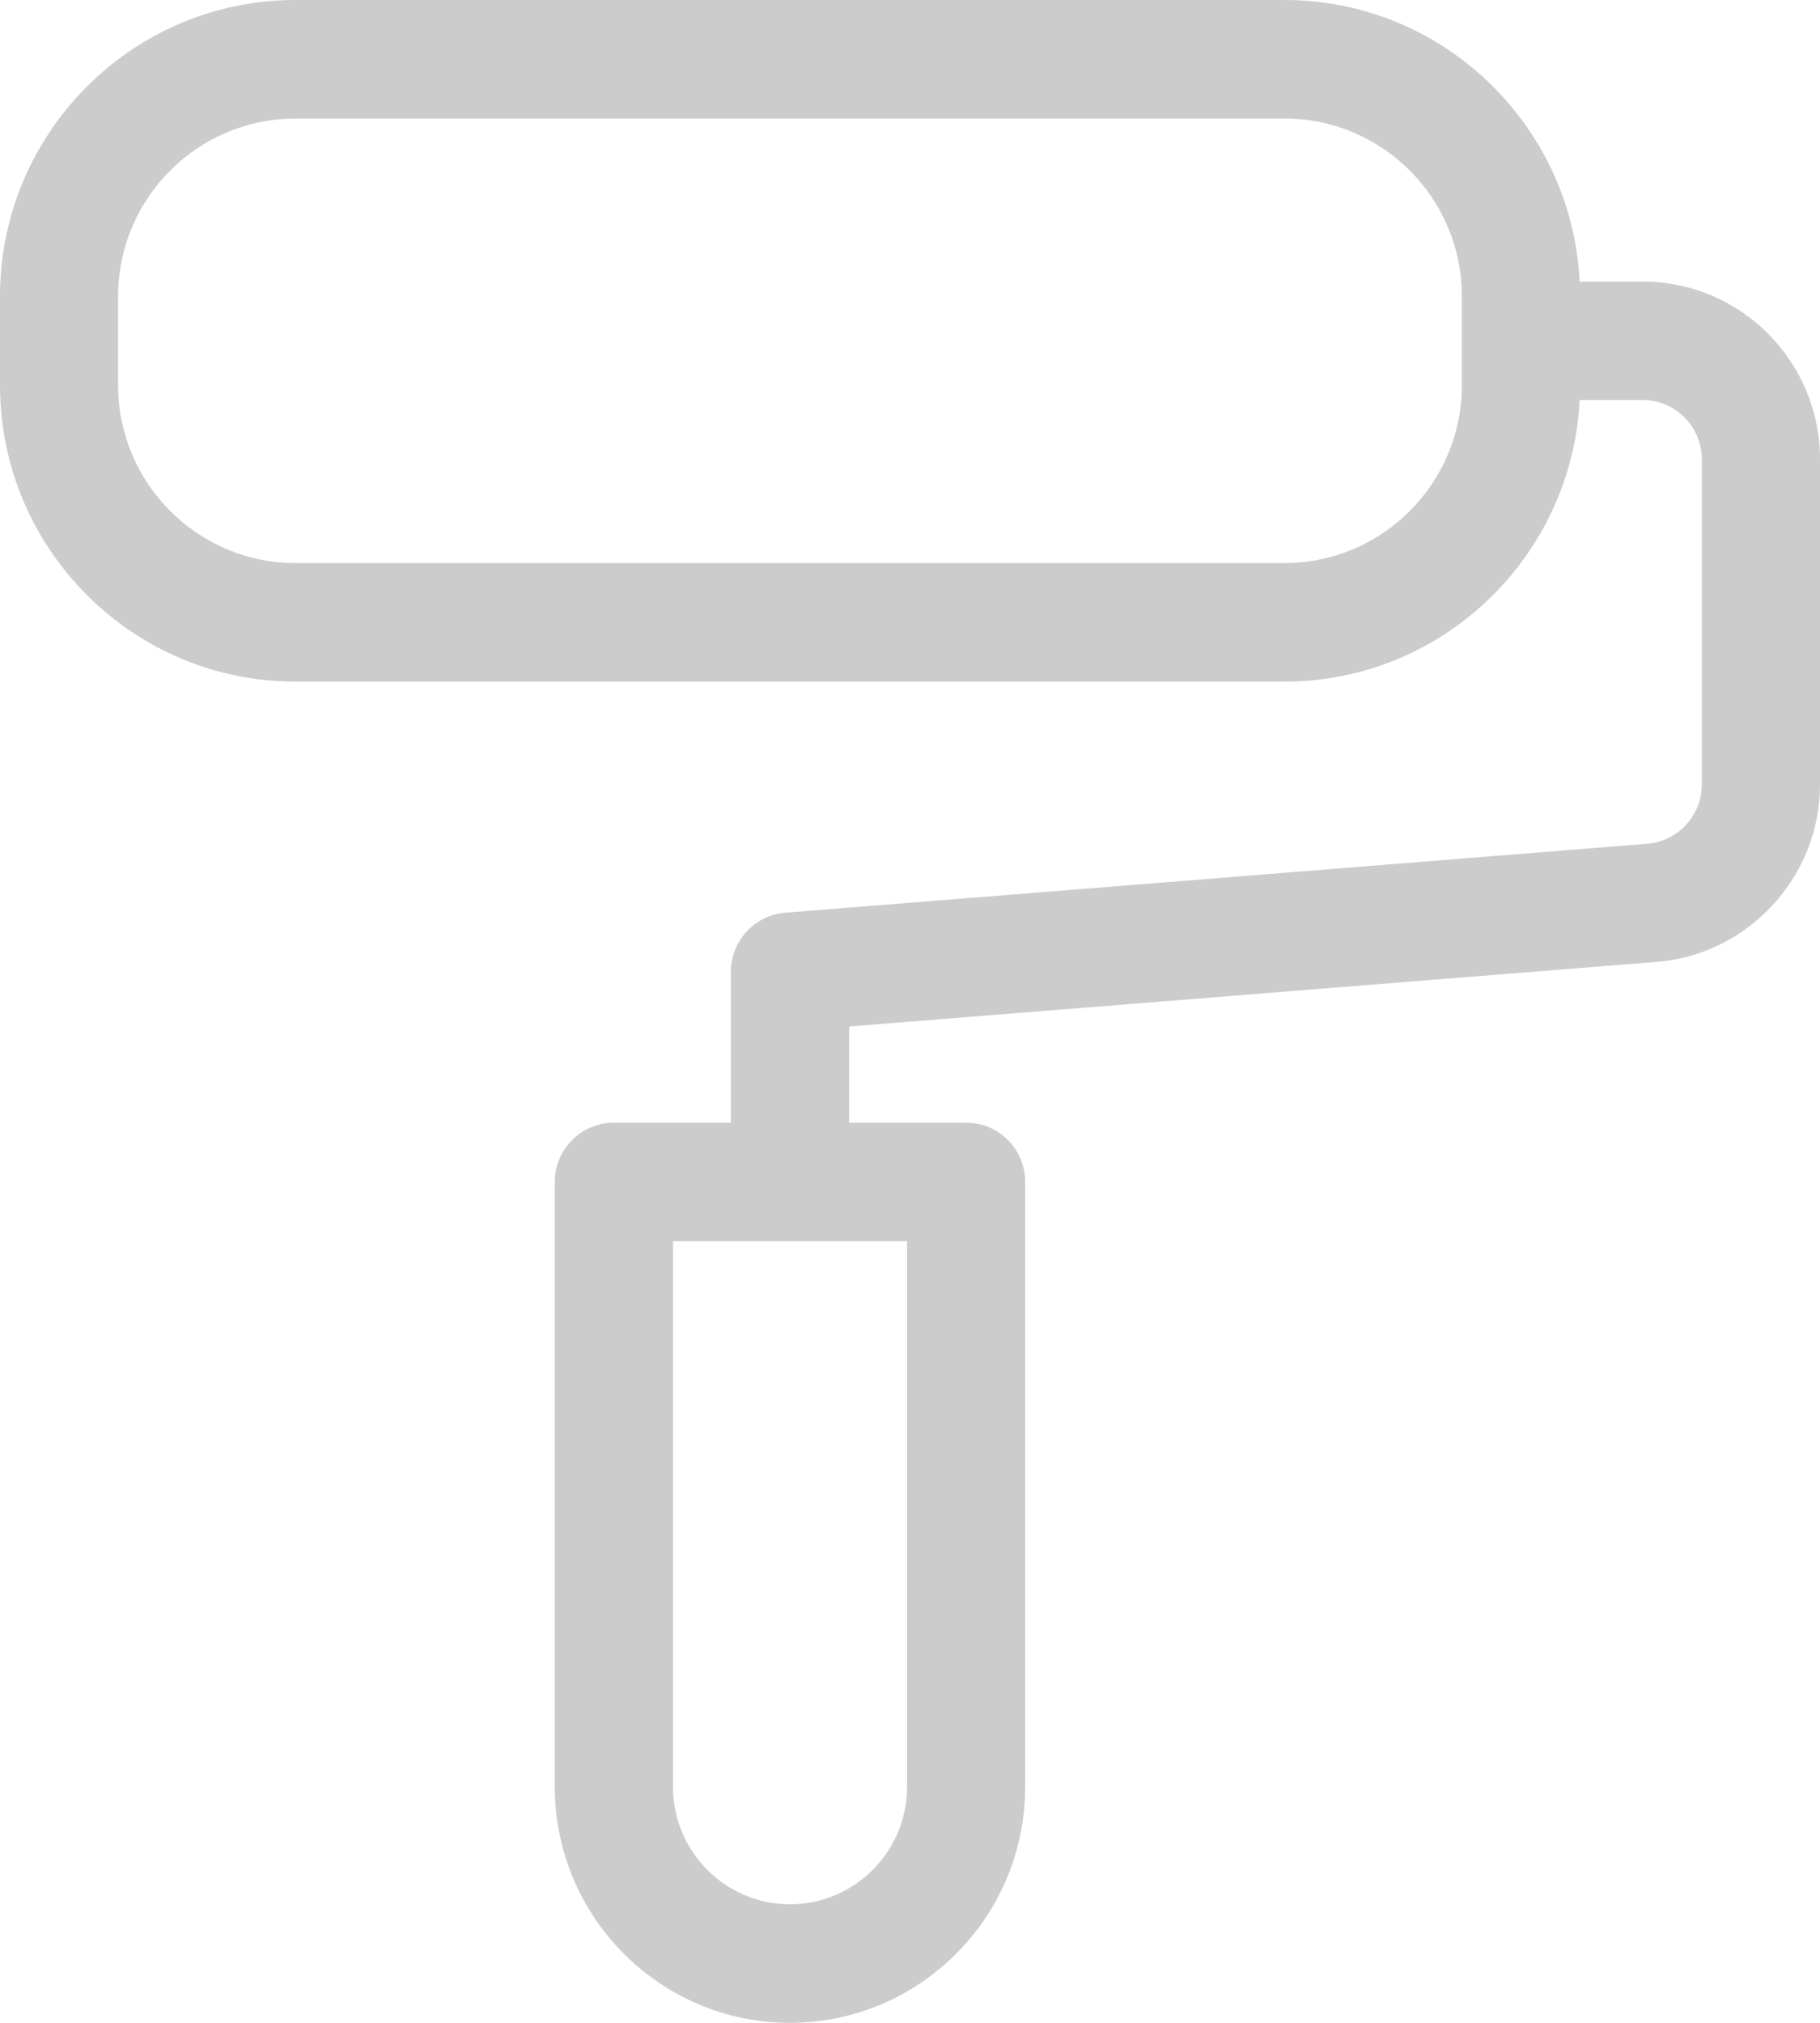 <svg width="18" height="20" viewBox="0 0 18 20" fill="none" xmlns="http://www.w3.org/2000/svg">
<path opacity="0.2" d="M16.247 2.784H15.623C15.546 1.236 14.267 0 12.705 0H2.921C1.31 0 0 1.314 0 2.93V3.809C0 5.425 1.31 6.739 2.921 6.739H12.705C14.267 6.739 15.546 5.503 15.623 3.955H16.247C16.569 3.955 16.831 4.218 16.831 4.541V7.758C16.831 8.062 16.595 8.318 16.294 8.342L7.767 9.024C7.463 9.048 7.229 9.303 7.229 9.608V11.1H6.072C5.749 11.1 5.487 11.362 5.487 11.686V17.667C5.487 18.954 6.531 20 7.813 20C9.096 20 10.139 18.954 10.139 17.667V11.686C10.139 11.362 9.878 11.1 9.555 11.1H8.398V10.149L16.387 9.51C17.291 9.438 18 8.668 18 7.758V4.541C18 3.572 17.214 2.784 16.247 2.784ZM14.458 3.809C14.458 4.778 13.672 5.567 12.705 5.567H2.921C1.955 5.567 1.168 4.778 1.168 3.809V2.93C1.168 1.96 1.955 1.172 2.921 1.172H12.705C13.672 1.172 14.458 1.96 14.458 2.93V3.809H14.458ZM8.971 17.667C8.971 18.307 8.452 18.828 7.813 18.828C7.175 18.828 6.656 18.307 6.656 17.667V12.272H8.971V17.667Z" fill="black"/>
</svg>
